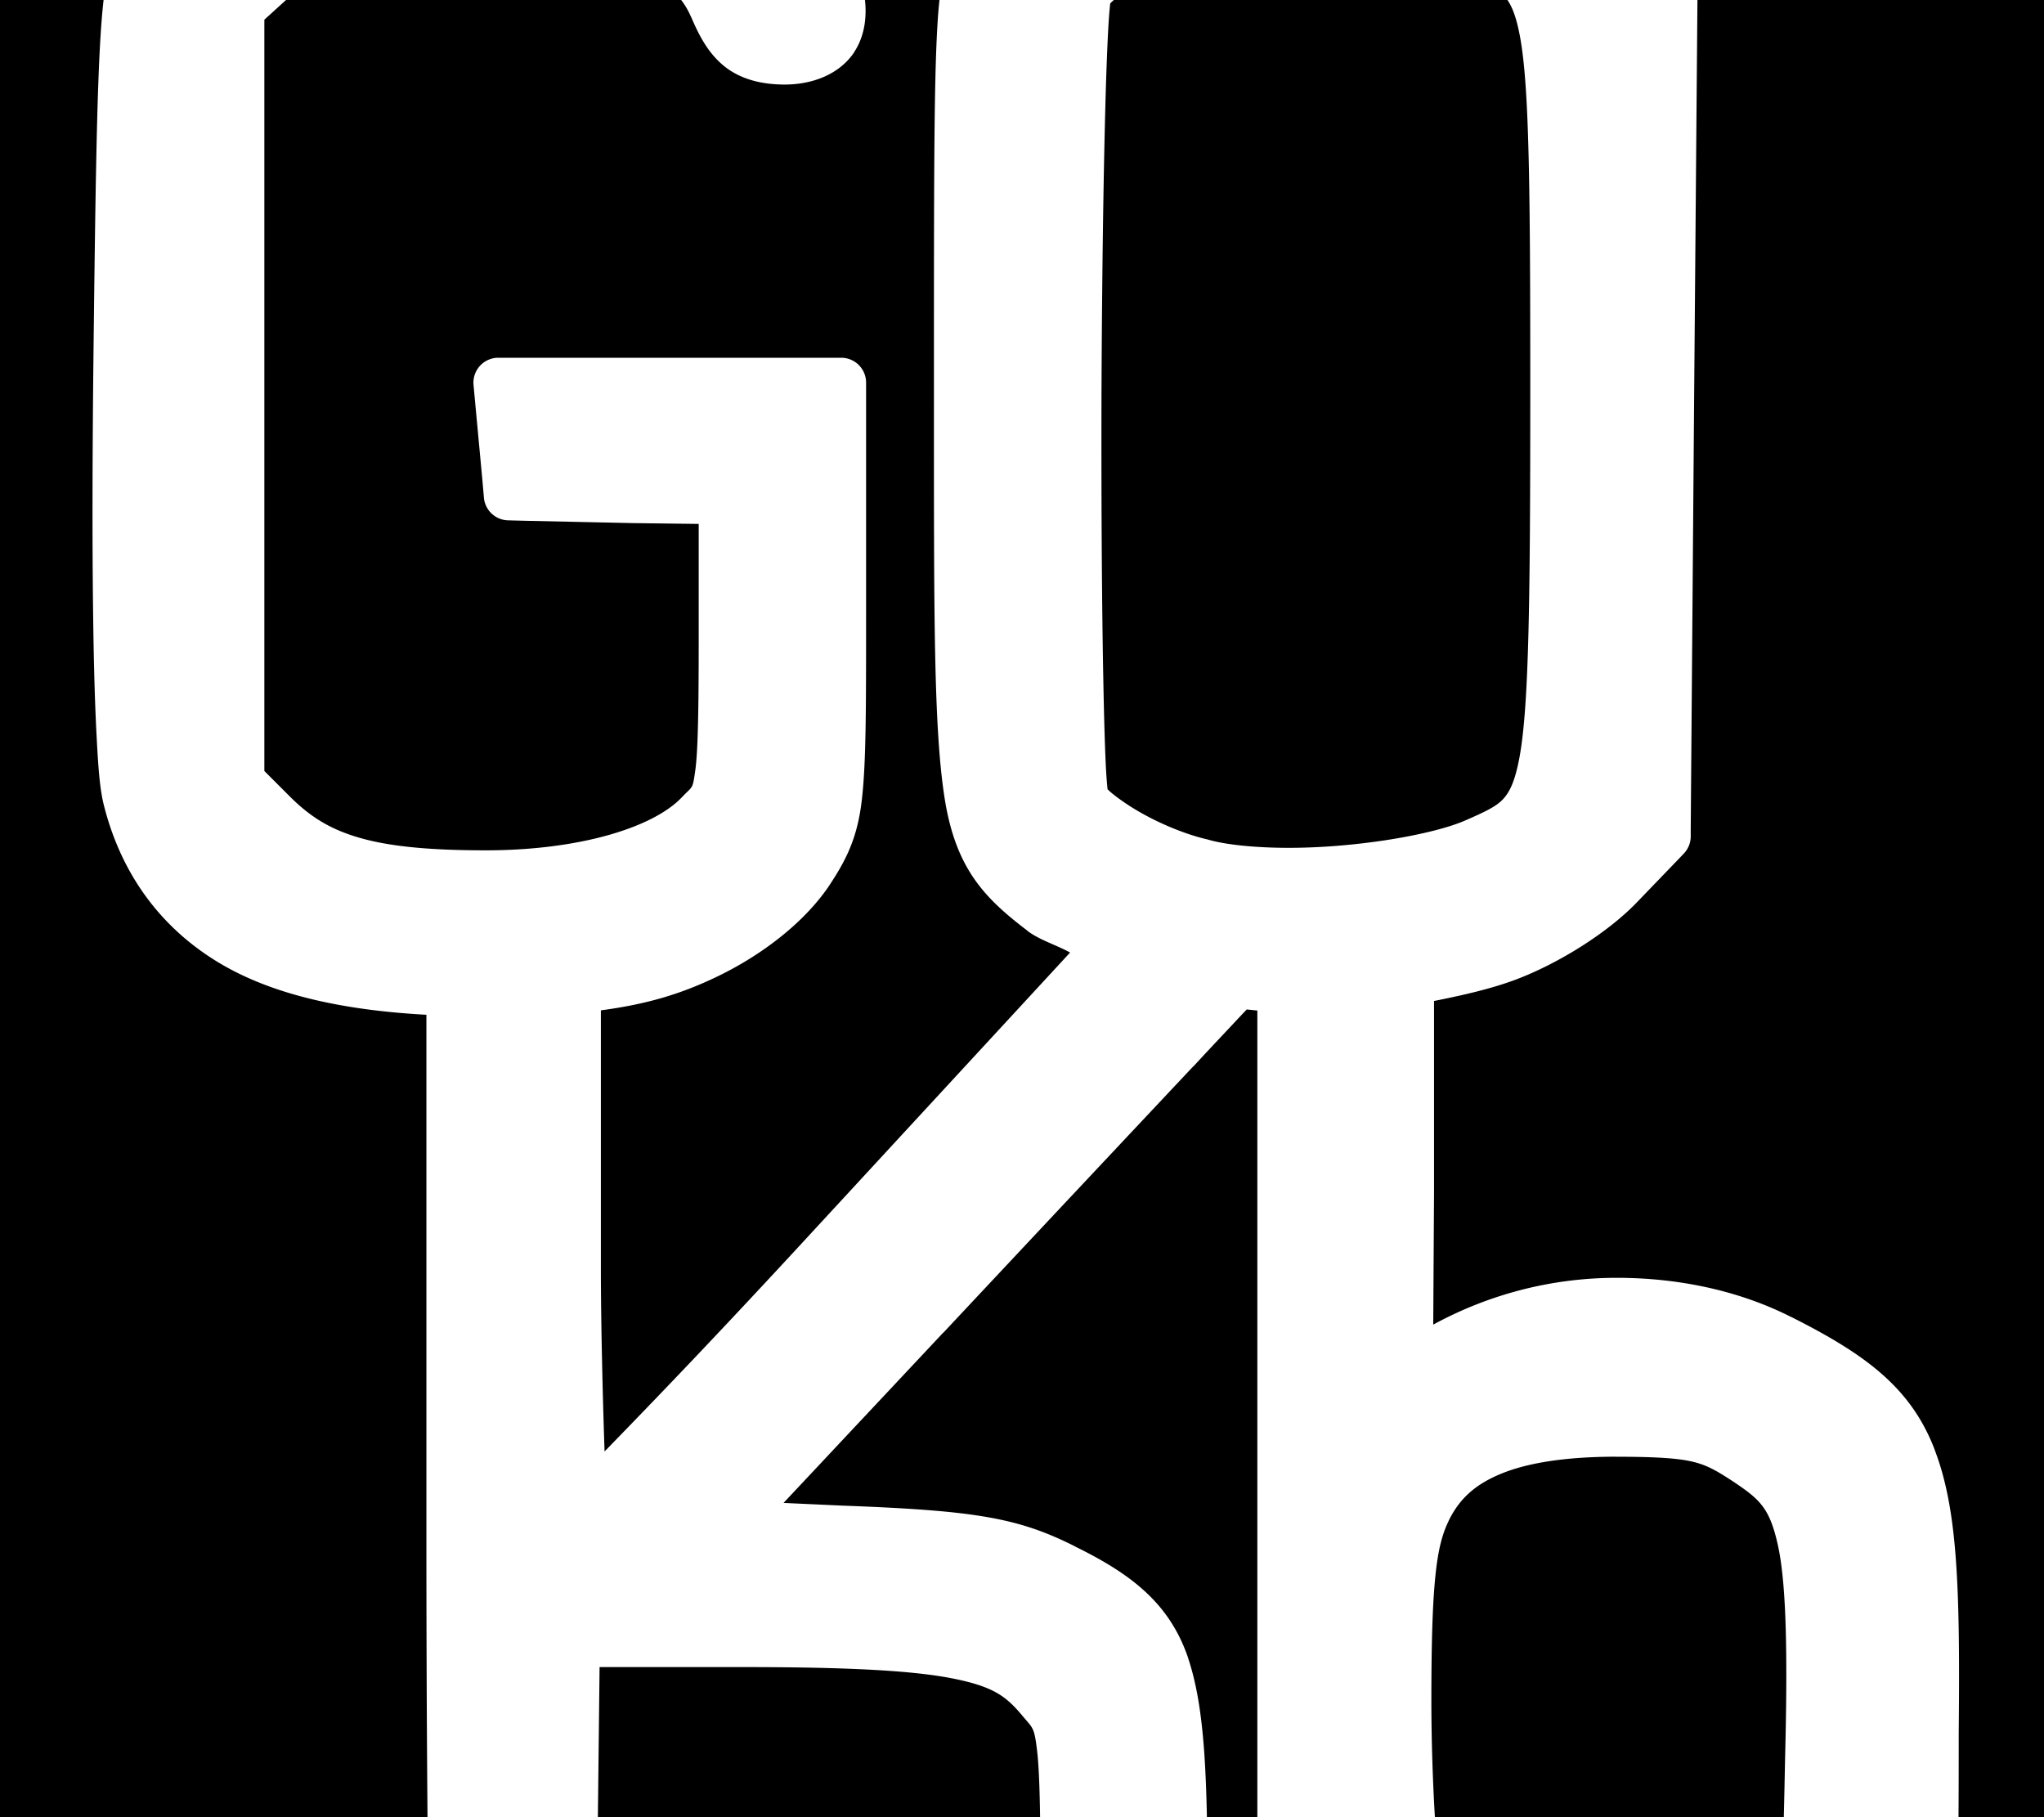 <?xml version="1.0" encoding="UTF-8" standalone="no"?>
<!-- Generated by IcoMoon.io -->

<svg
   xmlns:dc="http://purl.org/dc/elements/1.1/"
   xmlns:cc="http://creativecommons.org/ns#"
   xmlns:rdf="http://www.w3.org/1999/02/22-rdf-syntax-ns#"
   xmlns:svg="http://www.w3.org/2000/svg"
   xmlns="http://www.w3.org/2000/svg"
   xmlns:sodipodi="http://sodipodi.sourceforge.net/DTD/sodipodi-0.dtd"
   xmlns:inkscape="http://www.inkscape.org/namespaces/inkscape"
   version="1.1"
   width="36"
   height="32"
   viewBox="0 0 36 32"
   id="svg2"
   inkscape:version="0.91 r13725"
   sodipodi:docname="gokb.svg">
  <defs
     id="defs10" />
  <sodipodi:namedview
     pagecolor="#ffffff"
     bordercolor="#666666"
     borderopacity="1"
     objecttolerance="10"
     gridtolerance="10"
     guidetolerance="10"
     inkscape:pageopacity="0"
     inkscape:pageshadow="2"
     inkscape:window-width="1447"
     inkscape:window-height="790"
     id="namedview8"
     showgrid="false"
     inkscape:zoom="7.375"
     inkscape:cx="-6.8103614"
     inkscape:cy="16"
     inkscape:window-x="0"
     inkscape:window-y="0"
     inkscape:window-maximized="0"
     inkscape:current-layer="svg2" />
  <title
     id="title4">gokb2</title>
  <path
     inkscape:connector-curvature="0"
     style="fill:#000000"
     d="m -2.156,-5.387 0,44.13 42.075,0 0,-44.13 -42.075,0 z m 10.658,1.341 c 1.343,0 2.654,0.227 3.736,0.657 l 0.003,0 c 1.236,0.485 2.157,1.23 2.613,2.193 a 0.438,0.438 0 0 1 0.003,0.006 c 0.2,0.436 0.326,0.804 0.372,1.147 0.046,0.344 -0.004,0.682 -0.18,0.953 a 0.438,0.438 0 0 0 0,0.003 c -0.253,0.385 -0.723,0.576 -1.228,0.576 -0.423,0 -0.794,-0.101 -1.072,-0.329 -0.278,-0.228 -0.435,-0.53 -0.579,-0.867 a 0.438,0.438 0 0 0 -0.003,-0.003 C 12.021,-0.052 11.735,-0.336 11.225,-0.566 10.715,-0.795 9.99,-0.952 9.068,-1.01 a 0.438,0.438 0 0 0 -0.003,0 c -0.257,-0.017 -0.505,-0.027 -0.735,-0.027 -1.54,0 -2.551,0.33 -3.181,0.932 a 0.438,0.438 0 0 1 -0.005,0.008 l -0.488,0.444 0,13.23 0.463,0.463 0.003,0.003 c 0.357,0.352 0.71,0.569 1.231,0.716 0.522,0.148 1.22,0.215 2.201,0.215 1.684,0 2.969,-0.415 3.458,-0.937 a 0.438,0.438 0 0 0 0.003,-0.003 c 0.189,-0.198 0.182,-0.128 0.229,-0.455 0.047,-0.327 0.062,-1.004 0.062,-2.33 l 0,-2.023 -1.137,-0.014 a 0.438,0.438 0 0 1 -0.005,0 L 9.259,9.171 8.949,9.163 A 0.438,0.438 0 0 1 8.523,8.764 L 8.497,8.465 8.375,7.156 8.34,6.777 a 0.438,0.438 0 0 1 0.436,-0.477 l 6.042,0 a 0.438,0.438 0 0 1 0.436,0.436 l 0,4.008 c 0,1.798 0.001,2.738 -0.081,3.391 -0.082,0.653 -0.286,1.034 -0.576,1.471 a 0.438,0.438 0 0 1 -0.003,0.005 c -0.438,0.641 -1.181,1.214 -1.985,1.597 -0.667,0.319 -1.268,0.482 -2.026,0.584 l 0,4.552 c -3e-6,0.88 0.029,2.169 0.065,3.216 0.822,-0.845 1.933,-1.994 3.625,-3.83 l 4.574,-4.956 c -0.242,-0.134 -0.537,-0.22 -0.749,-0.38 a 0.438,0.438 0 0 0 0,-0.003 c -0.745,-0.566 -1.263,-1.082 -1.46,-2.33 -0.197,-1.248 -0.189,-3.263 -0.189,-7.232 0,-3.568 -4.96e-4,-5.355 0.062,-6.394 0.062,-1.088 0.262,-1.515 0.552,-1.939 0,0 0.003,-0.003 0.003,-0.003 0.001,-0.001 0.002,-0.004 0.003,-0.006 0.448,-0.674 1.304,-1.238 2.028,-1.613 a 0.438,0.438 0 0 1 0.005,-0.003 c 0.62,-0.314 1.057,-0.508 1.63,-0.609 0.572,-0.1 1.246,-0.11 2.413,-0.11 1.18,0 1.856,0.01 2.432,0.11 0.576,0.1 1.016,0.295 1.648,0.609 a 0.438,0.438 0 0 1 0.005,0 c 0.925,0.471 1.663,1.029 2.058,1.648 l 0.474,0.7 0.059,0.086 a 0.438,0.438 0 0 1 0.078,0.251 l 0,0.102 a 0.438,0.438 0 0 0 0,0.003 l -0.062,7.456 -0.059,7.472 0,0.137 a 0.438,0.438 0 0 1 -0.119,0.302 l -0.097,0.102 a 0.438,0.438 0 0 0 -0.003,0.003 l -0.711,0.738 -0.003,0.003 c -0.512,0.54 -1.386,1.09 -2.155,1.379 -0.446,0.166 -0.939,0.275 -1.433,0.374 l 0,3.345 a 0.438,0.438 0 0 0 0,0.003 l -0.014,2.351 c 0.937,-0.51 2.036,-0.824 3.232,-0.824 1.112,0 2.178,0.235 3.076,0.692 l 0.003,0 c 1.289,0.65 2.095,1.231 2.518,2.327 a 0.438,0.438 0 0 0 0,0.003 c 0.403,1.048 0.452,2.389 0.426,4.994 l 0,0.003 c -2.1e-5,1.823 -0.006,2.832 -0.081,3.531 -0.074,0.699 -0.245,1.113 -0.501,1.562 l 0,0.003 c -0.39,0.717 -1.017,1.284 -1.939,1.764 l -0.005,0.003 c -0.973,0.523 -2.181,0.8 -3.442,0.8 -1.321,0 -2.543,-0.309 -3.472,-0.878 -0.05,0.131 -0.086,0.264 -0.202,0.38 a 0.438,0.438 0 0 1 -0.005,0.005 c -0.362,0.348 -0.821,0.329 -1.182,0.329 l -1.088,0 a 0.438,0.438 0 0 1 -0.436,-0.436 l 0,-19.789 c -0.062,-0.006 -0.124,-0.012 -0.186,-0.019 l -0.078,0.081 -0.652,0.695 -0.215,0.232 a 0.438,0.438 0 0 0 -0.003,0 c -0.681,0.724 -2.497,2.656 -4.393,4.681 a 0.438,0.438 0 0 0 -0.003,0 l -2.815,3.001 1.048,0.048 0.005,0 c 2.328,0.087 3.078,0.213 4.078,0.716 l 0.003,0.003 c 0.975,0.479 1.662,0.99 1.993,1.966 a 0.438,0.438 0 0 0 0,0.003 c 0.301,0.908 0.342,2.12 0.342,4.326 l 0,3.949 a 0.438,0.438 0 0 1 -0.399,0.436 l -0.312,0.027 -0.681,0.059 -0.695,0.062 -0.377,0.035 a 0.438,0.438 0 0 1 -0.477,-0.436 l 0,-3.871 c 0,-1.675 -0.011,-2.525 -0.062,-2.957 -0.051,-0.429 -0.071,-0.391 -0.269,-0.63 -0.276,-0.328 -0.496,-0.497 -1.185,-0.638 -0.689,-0.142 -1.821,-0.207 -3.704,-0.207 l -2.548,0 -0.04,3.526 -0.059,4.275 a 0.438,0.438 0 0 1 0,0.011 l -0.011,0.302 a 0.438,0.438 0 0 1 -0.385,0.417 l -0.827,0.097 a 0.438,0.438 0 0 1 -0.014,0.003 c -0.096,0.008 -0.201,0.016 -0.321,0.016 -0.275,0 -0.677,0.01 -1.013,-0.323 0,0 0,-0.003 0,-0.003 0,0 -0.003,0 -0.003,0 -0.069,-0.07 -0.203,-0.284 -0.234,-0.474 -0.031,-0.192 -0.039,-0.429 -0.057,-0.889 a 0.438,0.438 0 0 0 0,-0.003 c -0.017,-0.517 -0.027,-1.247 -0.043,-2.168 a 0.438,0.438 0 0 0 0,-0.003 c -0.026,-1.874 -0.043,-4.355 -0.043,-6.995 l 0,-9.276 C 6.053,17.79 4.816,17.523 3.877,16.966 2.841,16.351 2.147,15.408 1.838,14.213 1.758,13.918 1.73,13.518 1.701,12.955 1.671,12.39 1.652,11.692 1.642,10.941 1.62,9.438 1.631,7.722 1.644,6.461 1.679,3.366 1.706,1.643 1.774,0.584 1.842,-0.473 1.972,-0.93 2.189,-1.32 2.693,-2.238 3.619,-2.946 4.825,-3.413 5.912,-3.834 7.179,-4.046 8.502,-4.046 Z m 14.68,3.127 c -1.773,0 -2.039,0.068 -2.785,0.412 -0.23,0.117 -0.453,0.256 -0.622,0.38 -0.129,0.094 -0.182,0.15 -0.221,0.186 -0.01,0.089 -0.023,0.222 -0.038,0.504 -0.018,0.351 -0.036,0.831 -0.051,1.43 -0.031,1.197 -0.056,2.871 -0.065,4.961 -0.005,2.1 0.009,3.794 0.032,5.002 0.011,0.604 0.025,1.087 0.04,1.436 0.013,0.3 0.03,0.457 0.035,0.509 0.004,-0.003 0.019,0.022 0.1,0.086 0.104,0.083 0.253,0.188 0.428,0.291 0.346,0.203 0.794,0.399 1.204,0.498 a 0.438,0.438 0 0 1 0.054,0.014 c 0.301,0.085 0.81,0.14 1.406,0.14 1.199,0 2.54,-0.233 3.108,-0.482 0.338,-0.147 0.534,-0.241 0.652,-0.361 0.118,-0.12 0.221,-0.303 0.304,-0.757 0.166,-0.908 0.189,-2.766 0.189,-6.446 0,-3.533 -0.017,-5.318 -0.175,-6.206 -0.079,-0.444 -0.176,-0.634 -0.299,-0.77 -0.123,-0.137 -0.323,-0.251 -0.657,-0.428 a 0.438,0.438 0 0 1 -0.005,-0.006 c -0.308,-0.169 -0.5,-0.251 -0.859,-0.31 -0.359,-0.059 -0.89,-0.084 -1.775,-0.084 z m 5.29,26.571 c -0.894,0 -1.563,0.107 -2.031,0.299 -0.468,0.192 -0.742,0.449 -0.929,0.835 a 0.438,0.438 0 0 0 0,0.003 c -0.214,0.435 -0.302,1.085 -0.302,3.151 0,0.748 0.028,1.514 0.067,2.139 0.039,0.625 0.102,1.143 0.129,1.261 a 0.438,0.438 0 0 0 0,0.003 c 0.191,0.838 0.679,1.304 1.705,1.578 a 0.438,0.438 0 0 0 0.003,0 c 0.269,0.074 0.569,0.14 0.824,0.186 0.256,0.046 0.488,0.07 0.533,0.07 l 0.016,0 0.078,0 c 0.36,0 0.933,-0.137 1.438,-0.331 0.505,-0.195 0.966,-0.477 1.083,-0.598 0.187,-0.196 0.184,-0.122 0.24,-0.512 0.056,-0.391 0.083,-1.18 0.113,-2.734 a 0.438,0.438 0 0 0 0,-0.003 c 0.052,-2.018 0.015,-3.159 -0.129,-3.803 -0.144,-0.641 -0.316,-0.791 -0.768,-1.096 -0.317,-0.208 -0.479,-0.3 -0.735,-0.361 -0.256,-0.06 -0.642,-0.086 -1.336,-0.086 z"
     id="rect3391-1" />
</svg>
